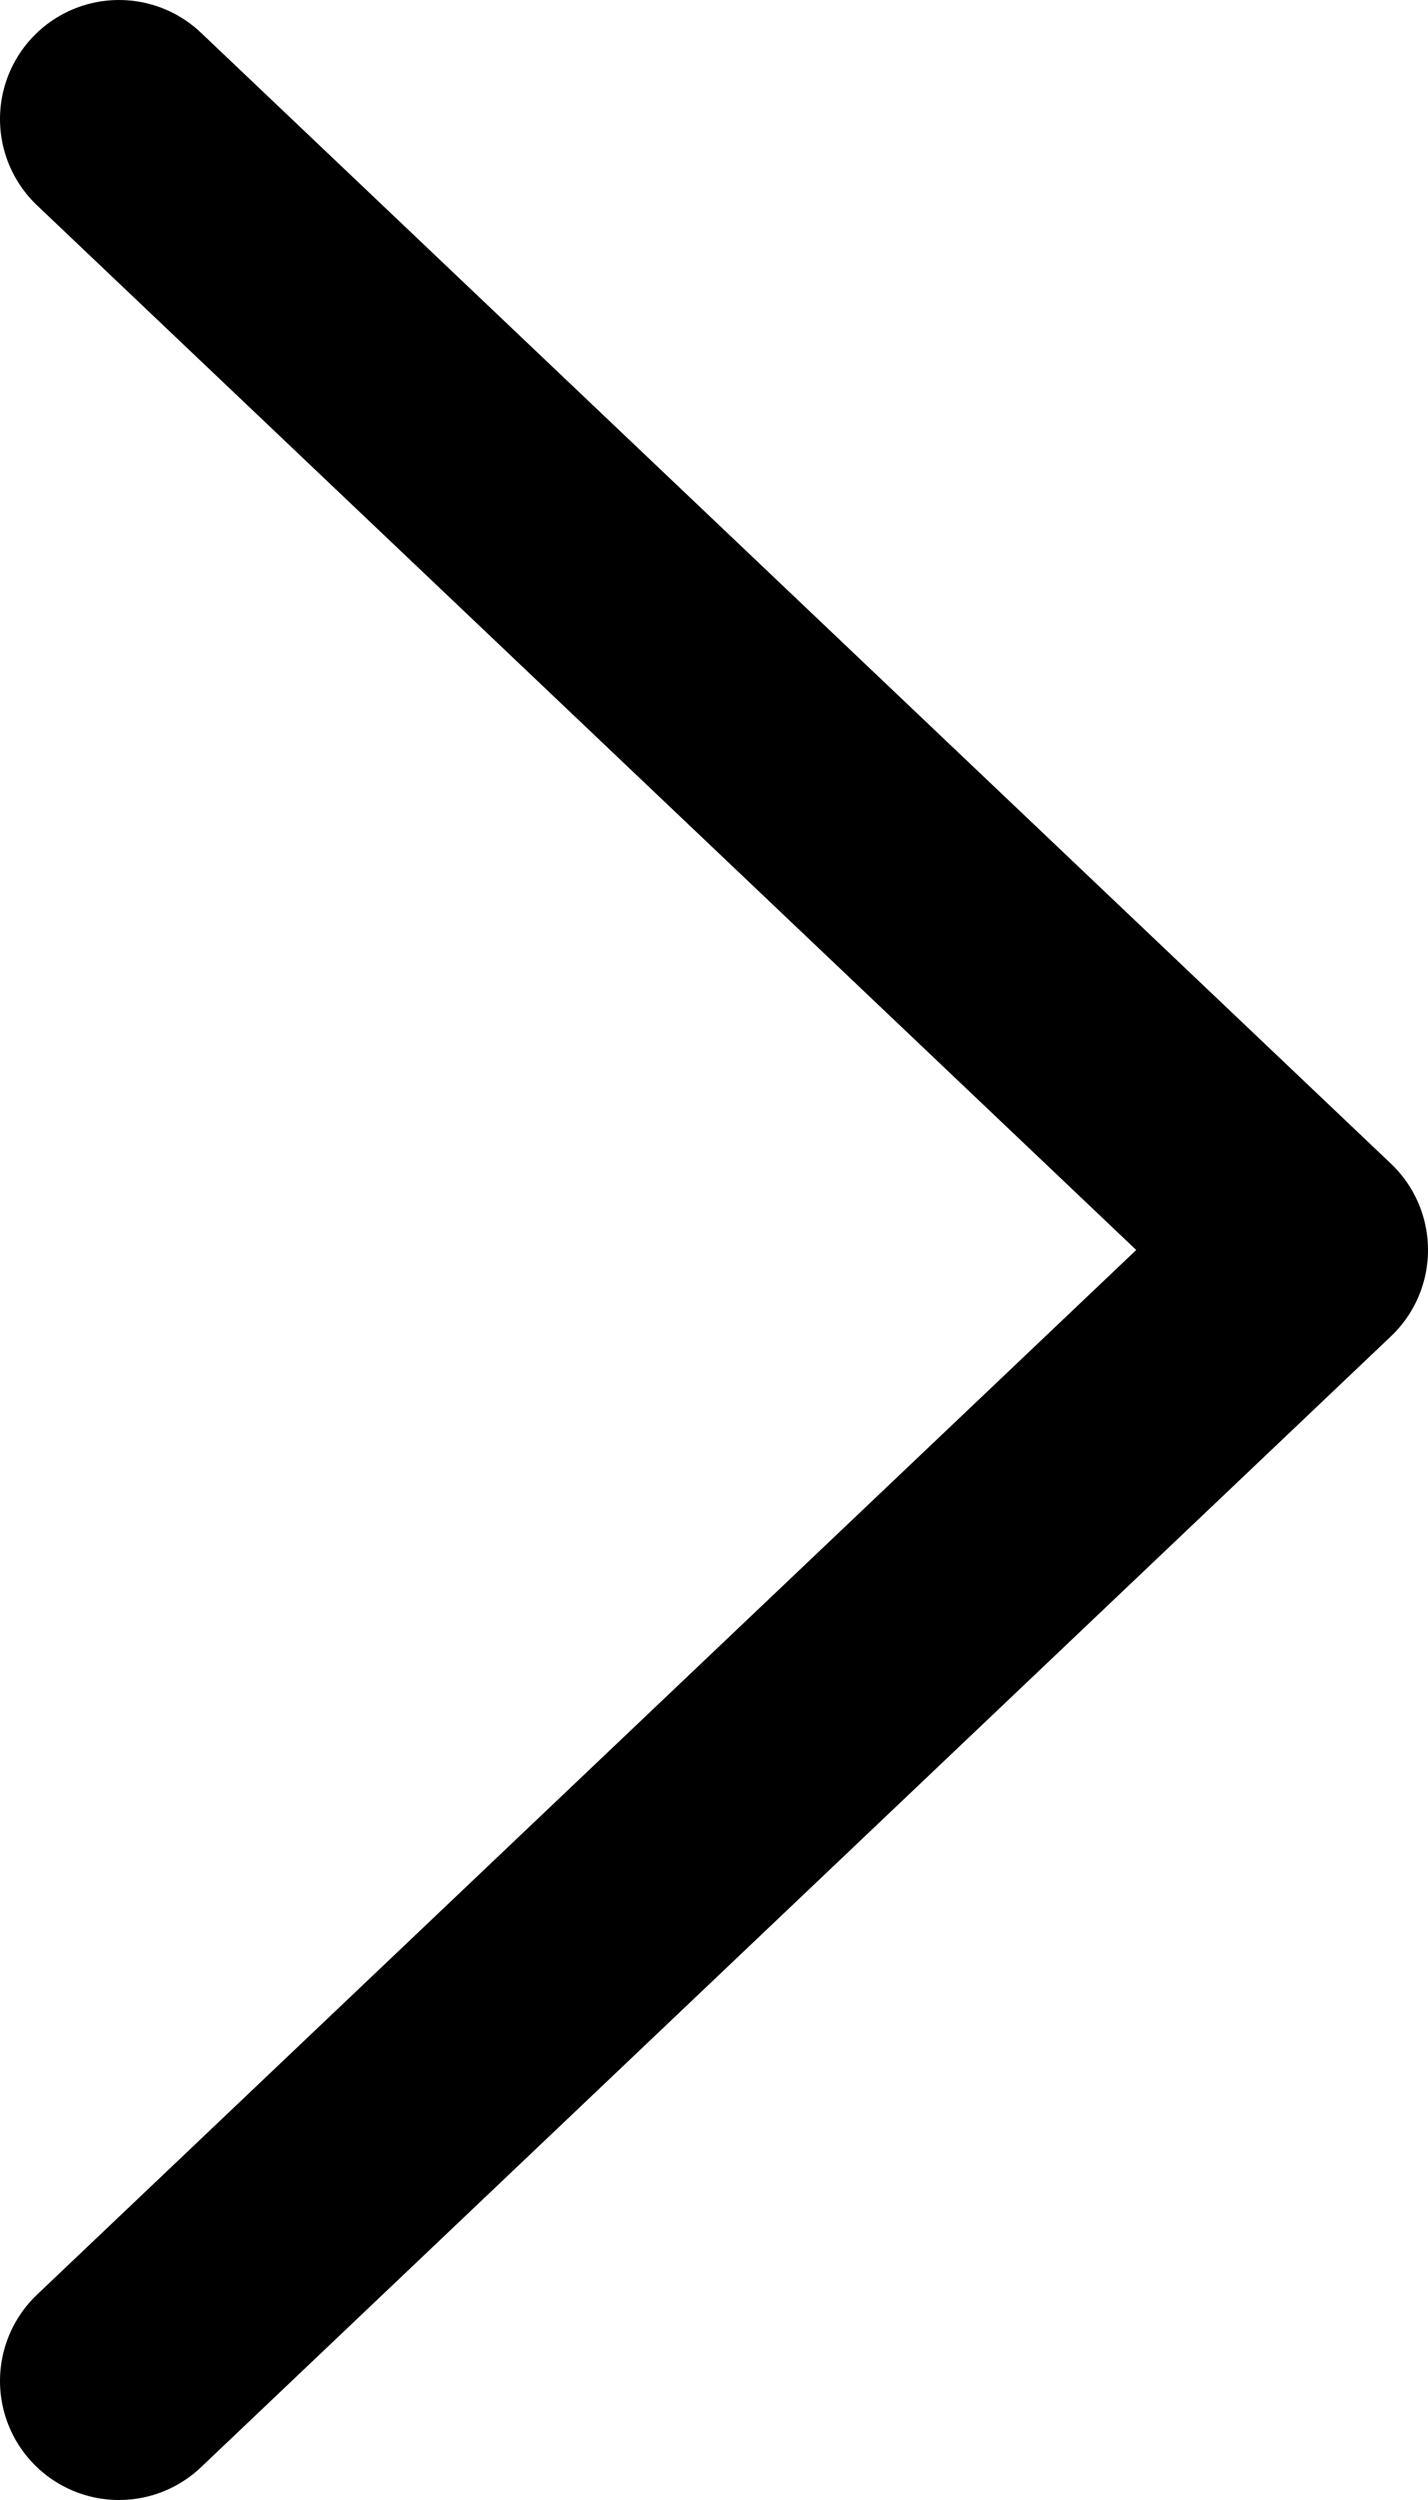 <svg width="12" height="21" viewBox="0 0 12 21" fill="none" xmlns="http://www.w3.org/2000/svg">
<path d="M1 1L11 10.5L1 20" stroke="black" stroke-width="2" stroke-linecap="round" stroke-linejoin="round"/>
</svg>
